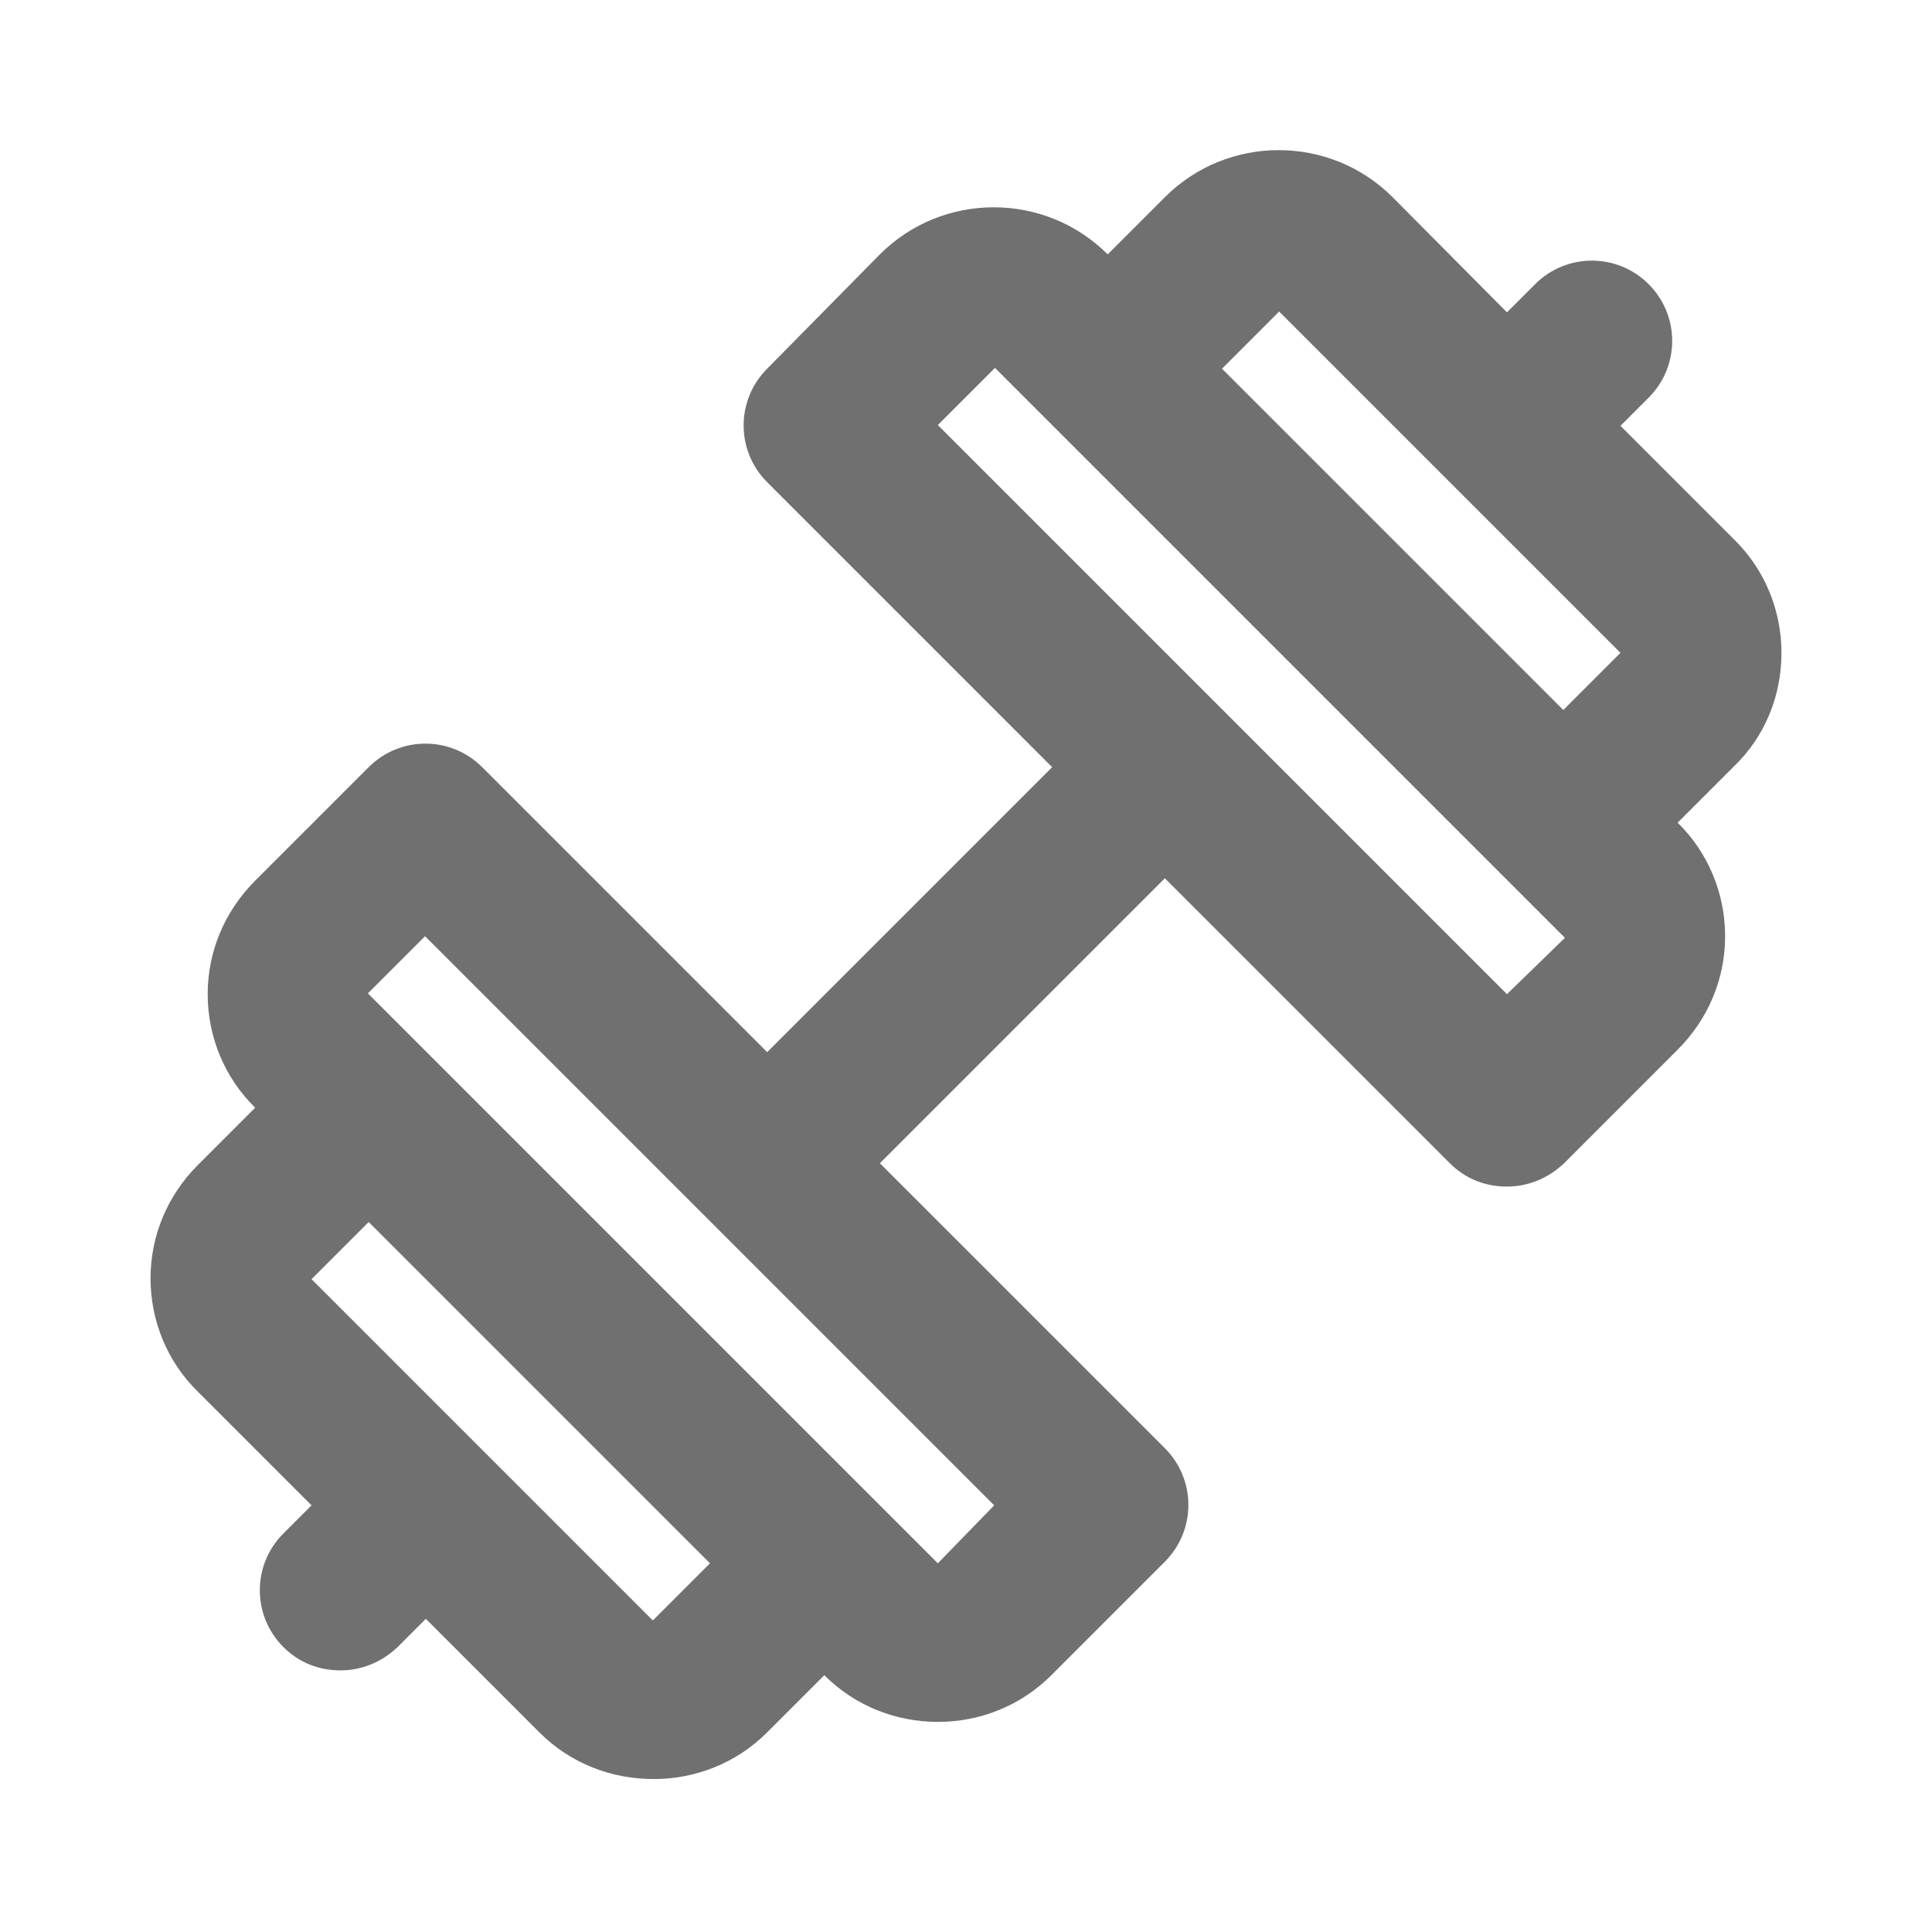<svg width="24" height="24" viewBox="0 0 24 24" fill="none" xmlns="http://www.w3.org/2000/svg">
<path d="M22.13 8.11C22.13 7.58 21.92 7.07 21.54 6.7L20.13 5.29L20.48 4.94C20.87 4.55 20.87 3.92 20.48 3.53C20.09 3.14 19.46 3.14 19.07 3.53L18.72 3.88L17.3 2.45C16.52 1.67 15.25 1.67 14.47 2.45L13.76 3.16C12.98 2.38 11.71 2.38 10.93 3.16L9.53 4.58C9.14 4.97 9.14 5.6 9.53 5.99L13.07 9.53L9.53 13.07L5.99 9.53C5.6 9.14 4.97 9.14 4.58 9.53L3.17 10.94C2.79 11.32 2.58 11.82 2.58 12.35C2.58 12.88 2.79 13.39 3.17 13.76L2.46 14.47C2.08 14.85 1.87 15.35 1.87 15.88C1.87 16.41 2.08 16.92 2.46 17.29L3.87 18.7L3.52 19.05C3.13 19.44 3.13 20.07 3.52 20.46C3.72 20.66 3.97 20.75 4.23 20.75C4.49 20.75 4.74 20.65 4.94 20.46L5.29 20.11L6.7 21.52C7.09 21.91 7.6 22.1 8.12 22.1C8.63 22.1 9.14 21.91 9.53 21.52L10.24 20.81C10.63 21.2 11.14 21.39 11.65 21.39C12.16 21.39 12.67 21.2 13.06 20.81L14.47 19.4C14.86 19.01 14.86 18.38 14.47 17.99L10.93 14.45L14.47 10.91L18.01 14.45C18.21 14.65 18.46 14.74 18.72 14.74C18.98 14.74 19.23 14.64 19.43 14.45L20.84 13.04C21.22 12.66 21.43 12.16 21.43 11.63C21.43 11.1 21.22 10.59 20.84 10.22L21.55 9.51C21.92 9.15 22.13 8.65 22.13 8.11ZM8.11 20.13L5.99 18.01L3.87 15.89L4.58 15.18L8.82 19.42L8.11 20.13ZM11.65 19.42L10.94 18.71L5.28 13.05L4.57 12.34L5.28 11.63L12.35 18.7L11.65 19.42ZM18.72 12.35L11.65 5.28L12.36 4.57L13.07 5.28L18.73 10.94L19.44 11.65L18.72 12.35ZM15.89 3.87L18.01 5.99L20.13 8.11L19.42 8.82L15.18 4.58L15.89 3.87Z" fill="black" fill-opacity="0.56"/>
</svg>
